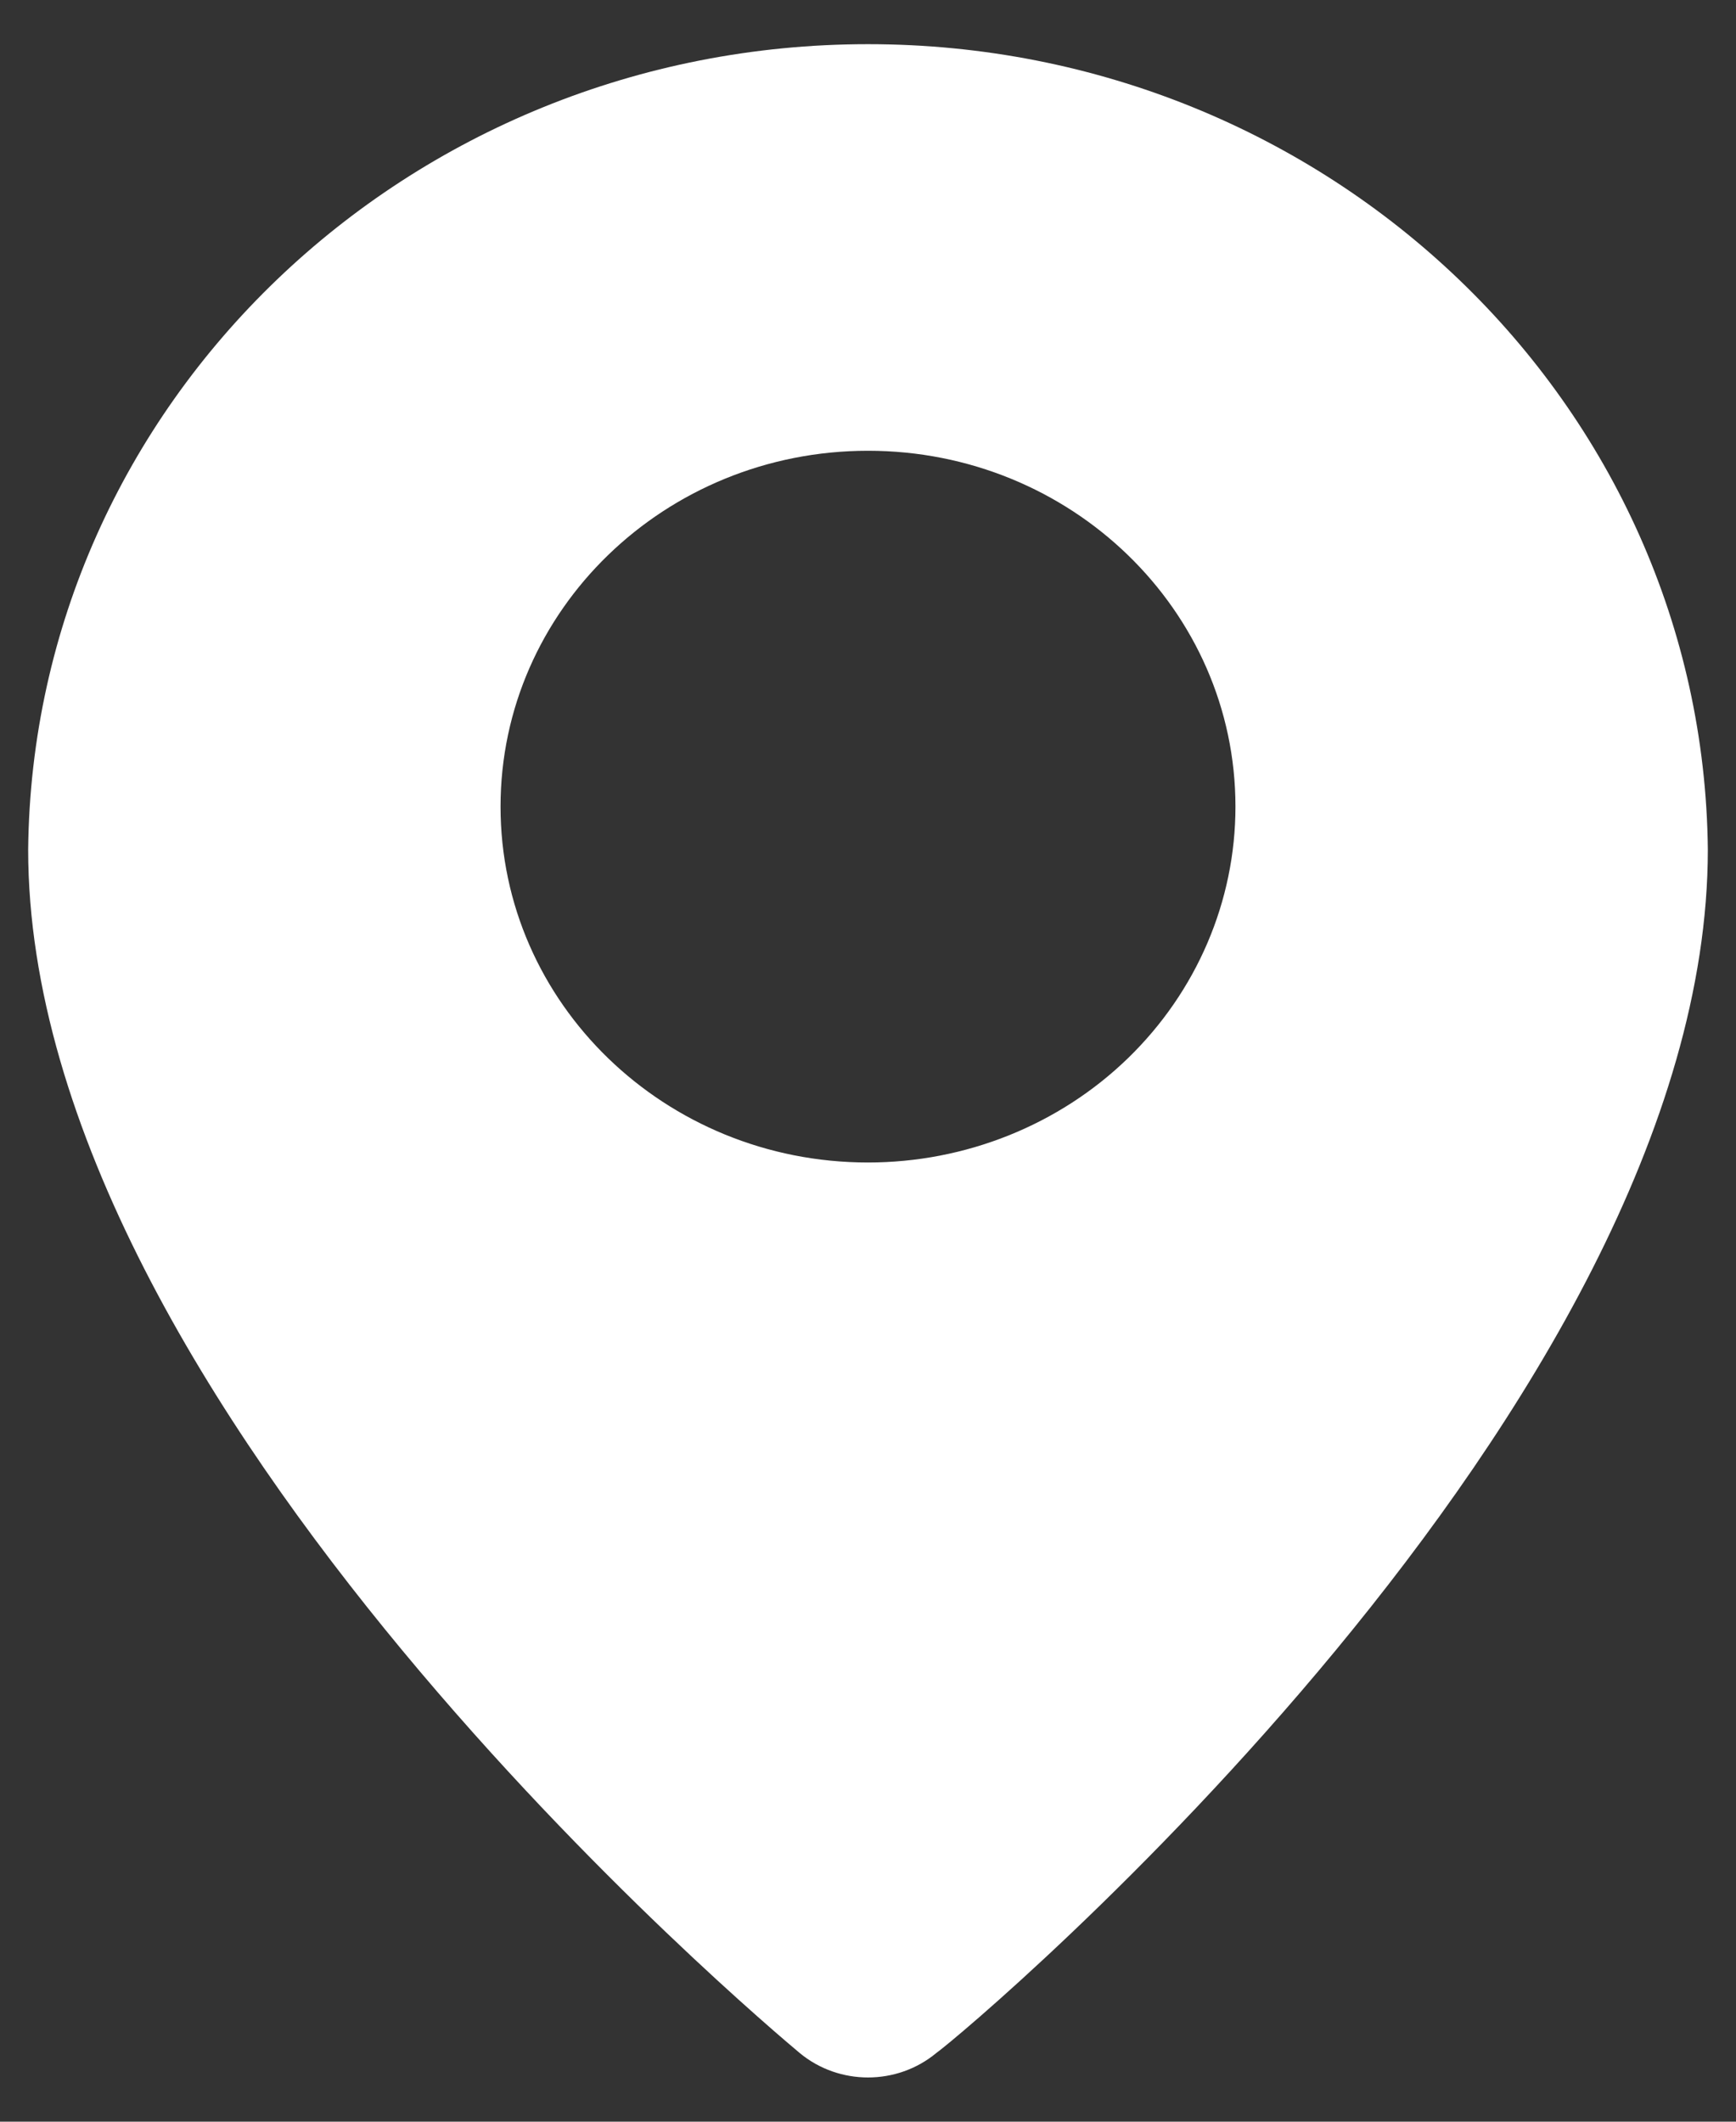 <svg width="9" height="11" viewBox="0 0 9 11" fill="none" xmlns="http://www.w3.org/2000/svg">
<rect x="0" y="0" width="9" height="11" fill="#333333" stroke="none"/>
<path fill-rule="evenodd" clip-rule="evenodd" d="M4.5 0.229C2.112 0.229 0.17 2.091 0.146 4.404C0.146 7.292 3.983 10.507 4.146 10.644C4.35 10.813 4.65 10.813 4.854 10.644C5.044 10.507 8.854 7.292 8.854 4.404C8.83 2.091 6.888 0.229 4.5 0.229ZM4.5 6.027C3.448 6.027 2.595 5.201 2.595 4.182C2.595 3.163 3.448 2.337 4.5 2.337C5.552 2.337 6.405 3.163 6.405 4.182C6.405 4.672 6.204 5.141 5.847 5.487C5.49 5.833 5.005 6.027 4.5 6.027V6.027Z" fill="white"/>
</svg>
